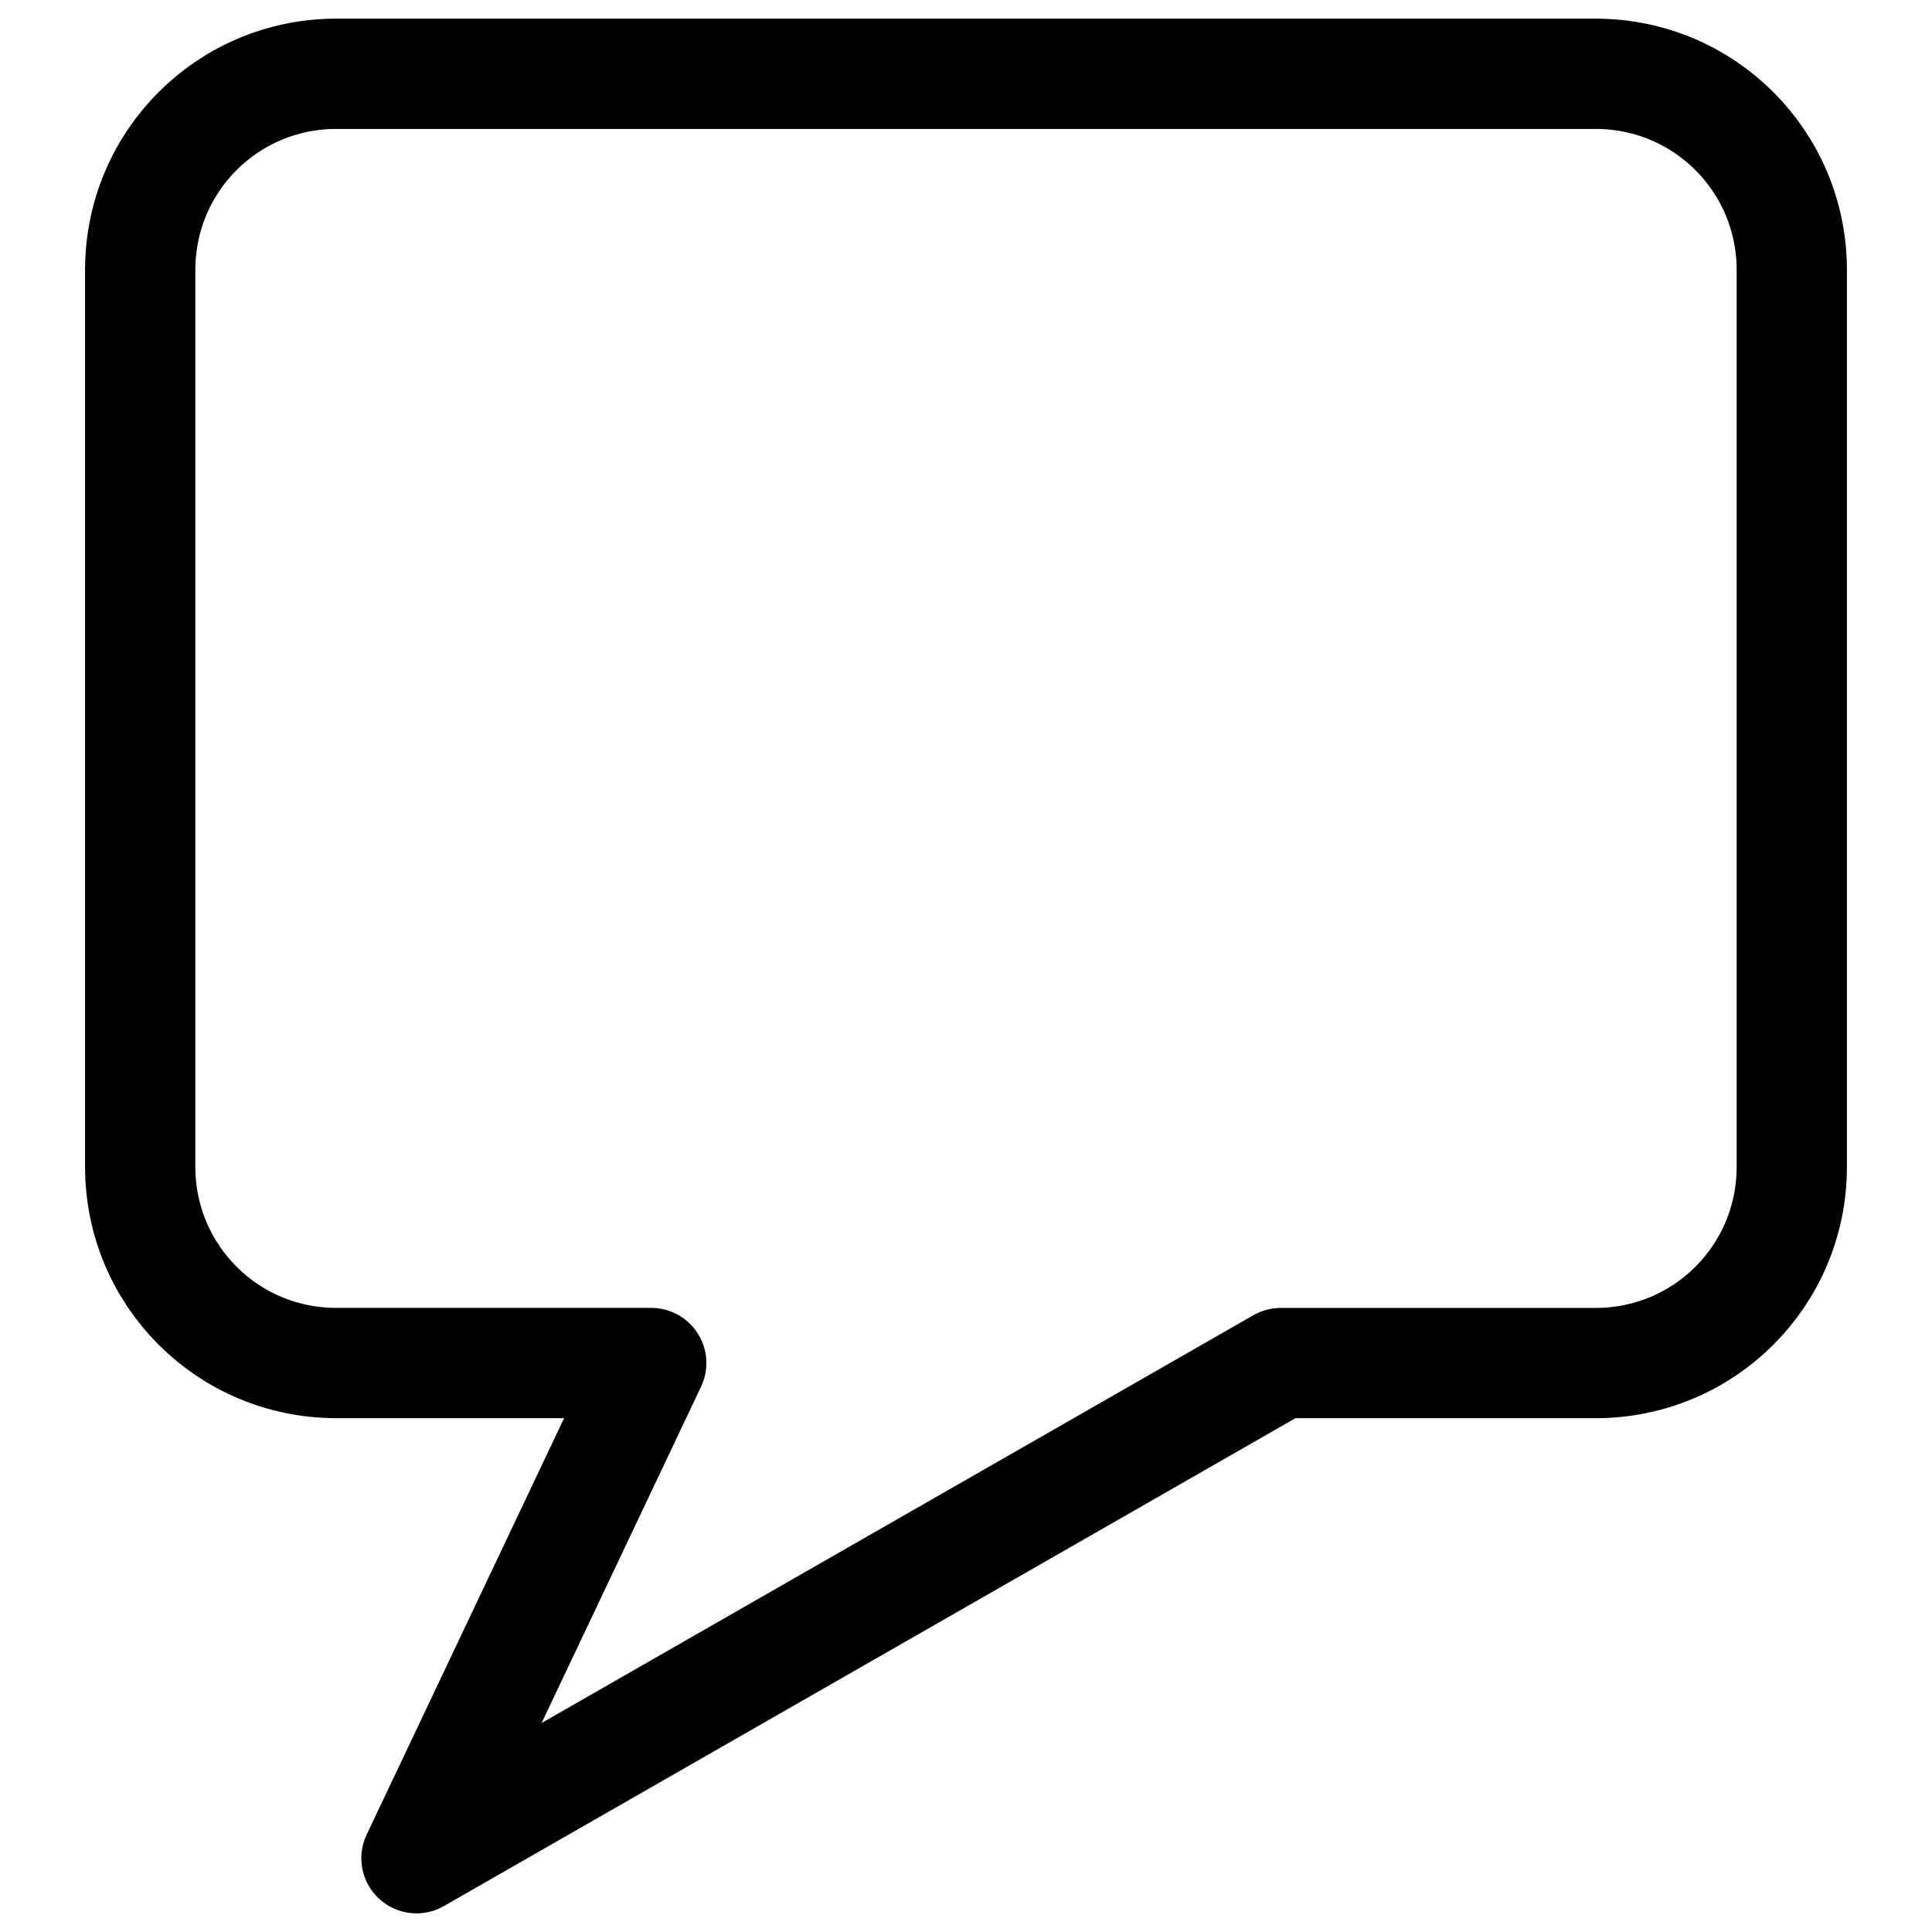 <?xml version="1.0" encoding="UTF-8" standalone="no"?>
<!-- Created with Inkscape (http://www.inkscape.org/) -->

<svg
   width="500"
   height="500"
   viewBox="0 0 132.292 132.292"
   version="1.1"
   id="svg1"
   xml:space="preserve"
   sodipodi:docname="comment.svg"
   inkscape:export-filename="Verification Mark2.svg"
   inkscape:export-xdpi="2.3039999"
   inkscape:export-ydpi="2.3039999"
   inkscape:version="1.3.1 (91b66b0783, 2023-11-16)"
   xmlns:inkscape="http://www.inkscape.org/namespaces/inkscape"
   xmlns:sodipodi="http://sodipodi.sourceforge.net/DTD/sodipodi-0.dtd"
   xmlns="http://www.w3.org/2000/svg"
   xmlns:svg="http://www.w3.org/2000/svg"><sodipodi:namedview
     id="namedview1"
     pagecolor="#ffffff"
     bordercolor="#000000"
     borderopacity="0.25"
     inkscape:showpageshadow="2"
     inkscape:pageopacity="0.0"
     inkscape:pagecheckerboard="0"
     inkscape:deskcolor="#d1d1d1"
     showgrid="false"
     inkscape:zoom="1.2219108"
     inkscape:cx="20.050563"
     inkscape:cy="224.64814"
     inkscape:window-width="2560"
     inkscape:window-height="1351"
     inkscape:window-x="-9"
     inkscape:window-y="-9"
     inkscape:window-maximized="1"
     inkscape:current-layer="svg1" /><defs
     id="defs1" /><path
     id="rect1"
     style="fill:none;stroke:#000000;stroke-width:7.551;stroke-linejoin:round"
     d="m 23.039,5.053 h 86.213 c 7.445,0 13.439,5.994 13.439,13.439 v 61.404 c 0,7.445 -5.994,13.439 -13.439,13.439 H 87.699 L 28.518,127.24 44.593,93.333 H 23.039 c -7.445,0 -13.439,-5.994 -13.439,-13.439 V 18.491 c 0,-7.445 5.994,-13.439 13.439,-13.439 z"
     sodipodi:nodetypes="ssssscccssss" /></svg>
